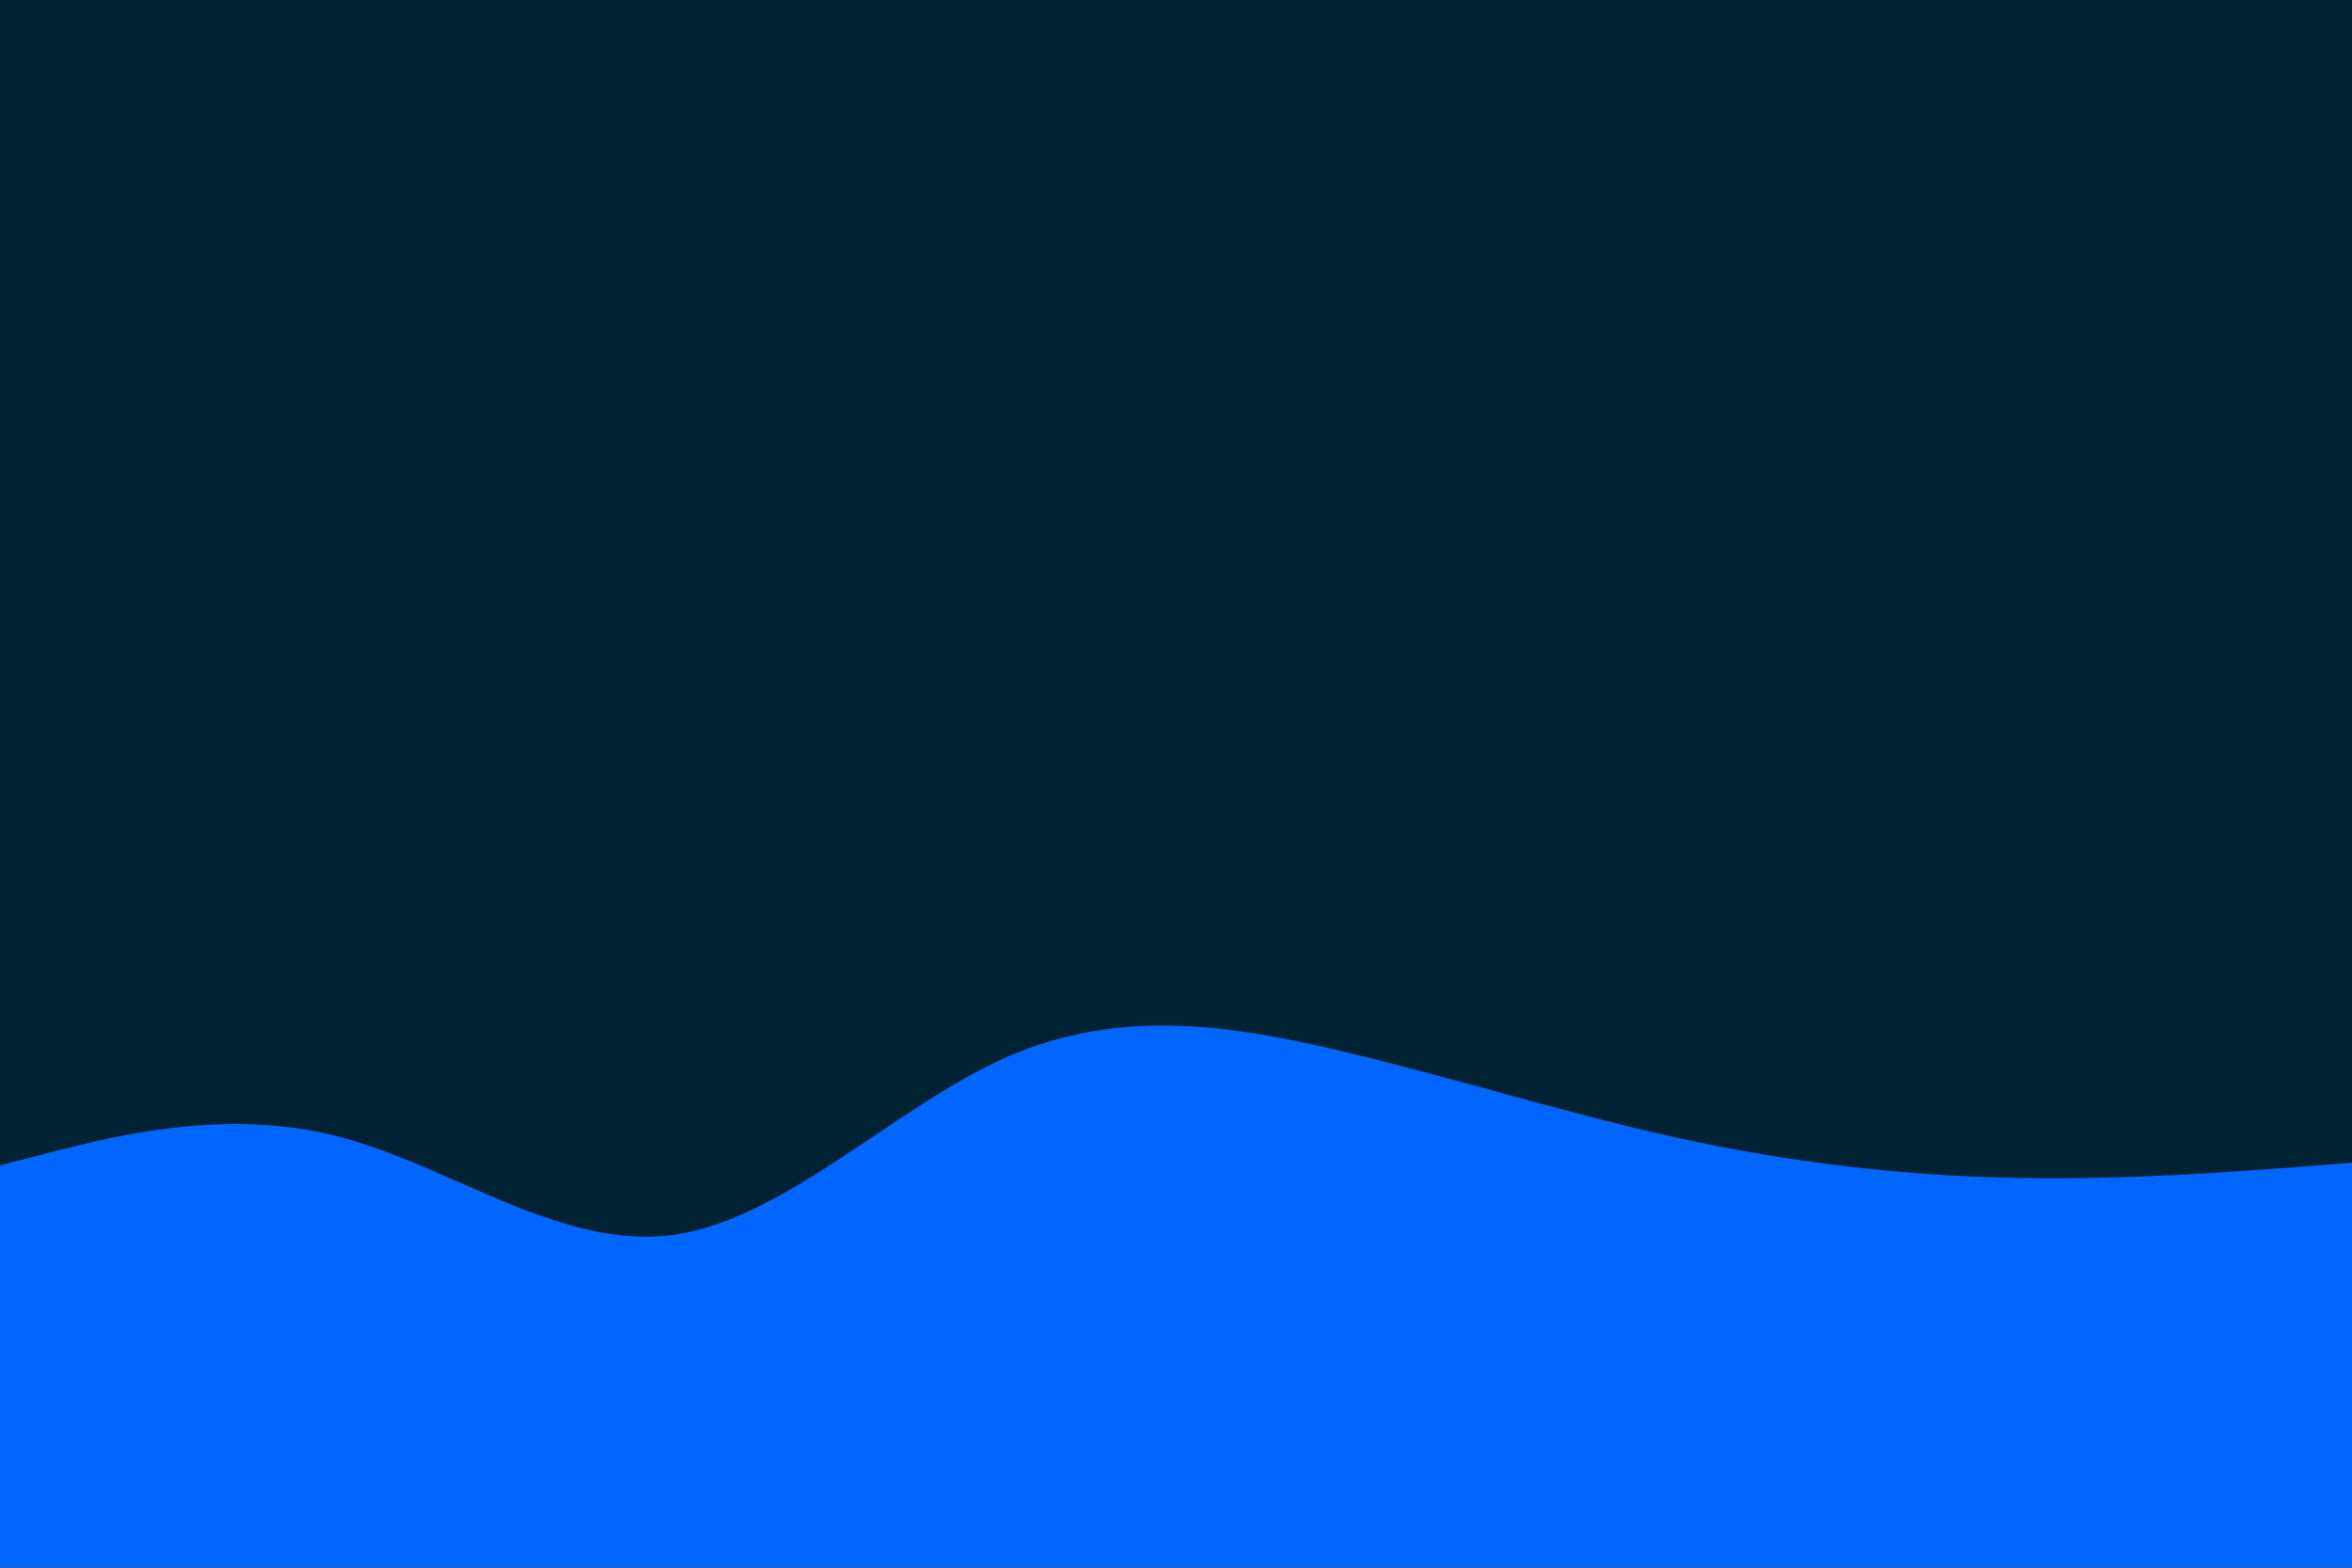 <svg id="visual" viewBox="0 0 900 600" width="900" height="600" xmlns="http://www.w3.org/2000/svg" xmlns:xlink="http://www.w3.org/1999/xlink" version="1.1"><rect x="0" y="0" width="900" height="600" fill="#002233"></rect><path d="M0 446L21.5 440.5C43 435 86 424 128.8 434.8C171.7 445.7 214.3 478.3 257.2 472.7C300 467 343 423 385.8 404.3C428.7 385.7 471.3 392.3 514.2 402.5C557 412.7 600 426.3 642.8 435.7C685.7 445 728.3 450 771.2 450.8C814 451.7 857 448.3 878.5 446.7L900 445L900 601L878.5 601C857 601 814 601 771.2 601C728.3 601 685.7 601 642.8 601C600 601 557 601 514.2 601C471.3 601 428.7 601 385.8 601C343 601 300 601 257.2 601C214.3 601 171.7 601 128.8 601C86 601 43 601 21.5 601L0 601Z" fill="#0066FF" stroke-linecap="round" stroke-linejoin="miter"></path></svg>